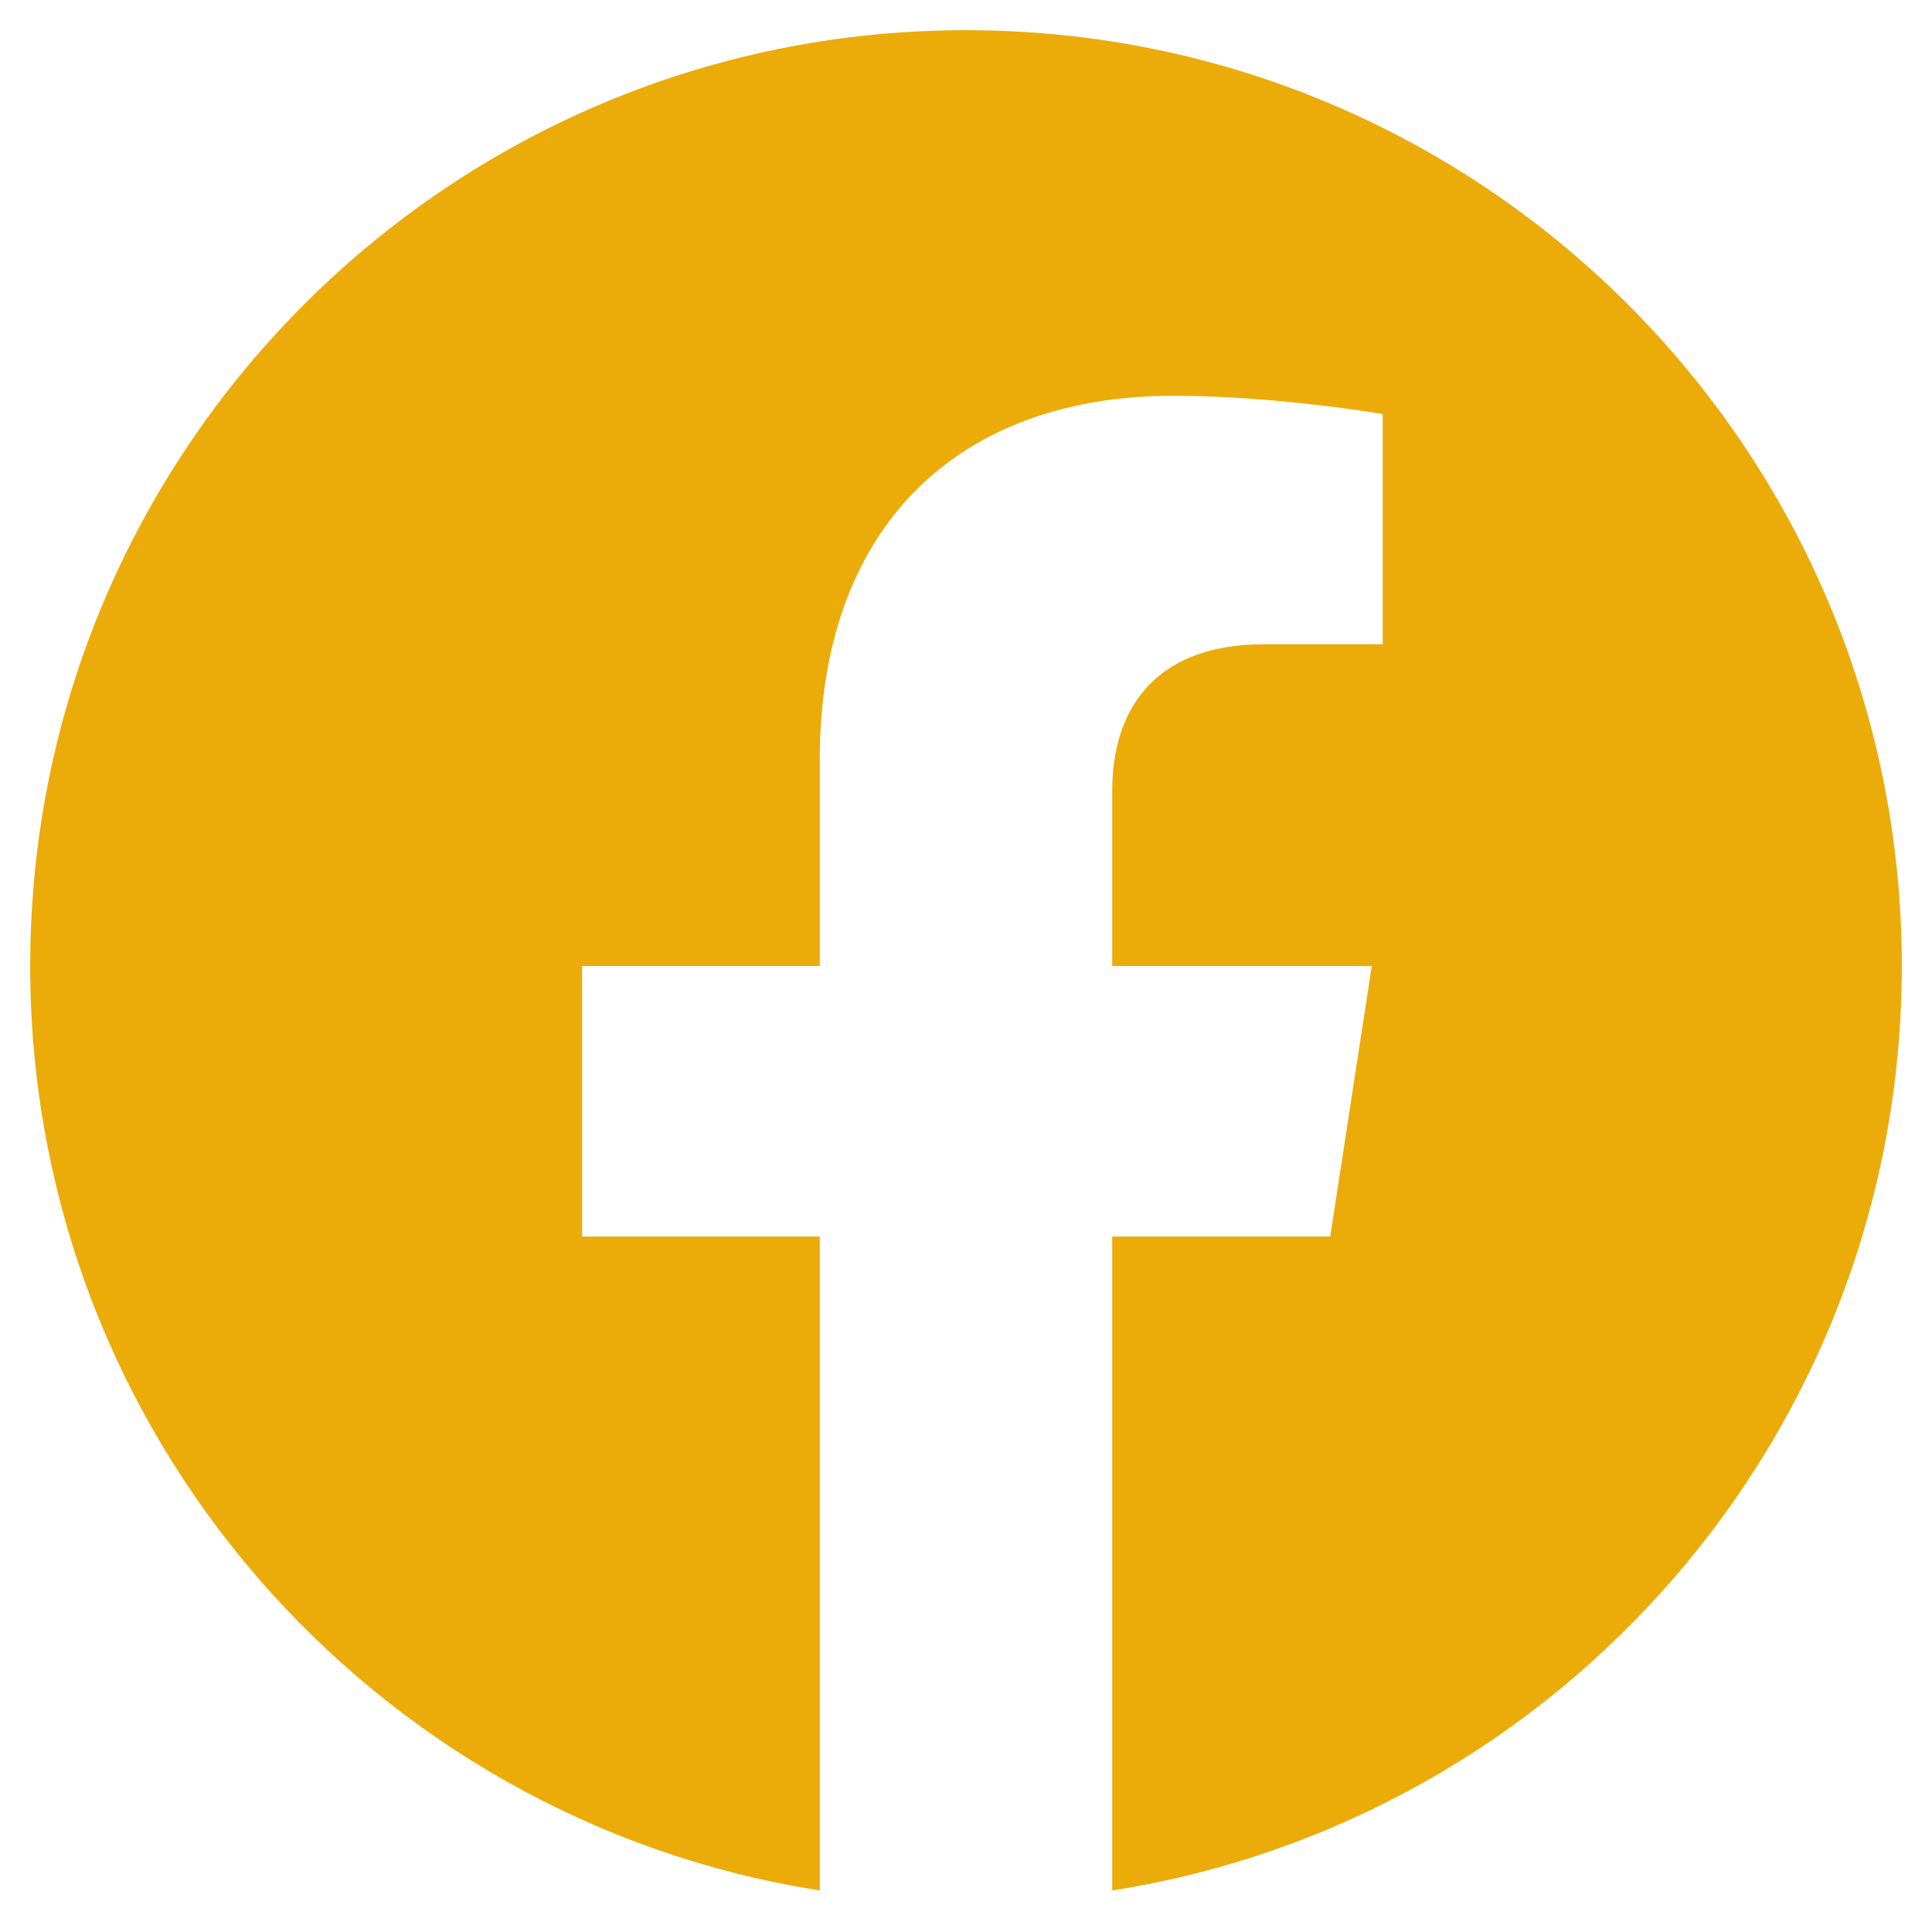 <svg width="32" height="32" viewBox="0 0 32 32" fill="none" xmlns="http://www.w3.org/2000/svg">
<g clip-path="url(#clip0_759_2369)">
<path d="M31.5 16C31.5 7.438 24.562 0.5 16 0.5C7.438 0.5 0.5 7.438 0.5 16C0.5 23.736 6.168 30.149 13.578 31.312V20.481H9.641V16H13.578V12.585C13.578 8.701 15.891 6.555 19.433 6.555C21.129 6.555 22.902 6.857 22.902 6.857V10.67H20.948C19.023 10.67 18.422 11.865 18.422 13.091V16H22.721L22.033 20.481H18.422V31.312C25.832 30.149 31.5 23.736 31.5 16Z" fill="#EBAB09"/>
</g>
<defs>
<clipPath id="clip0_759_2369">
<rect width="32" height="32" fill="white"/>
</clipPath>
</defs>
</svg>

